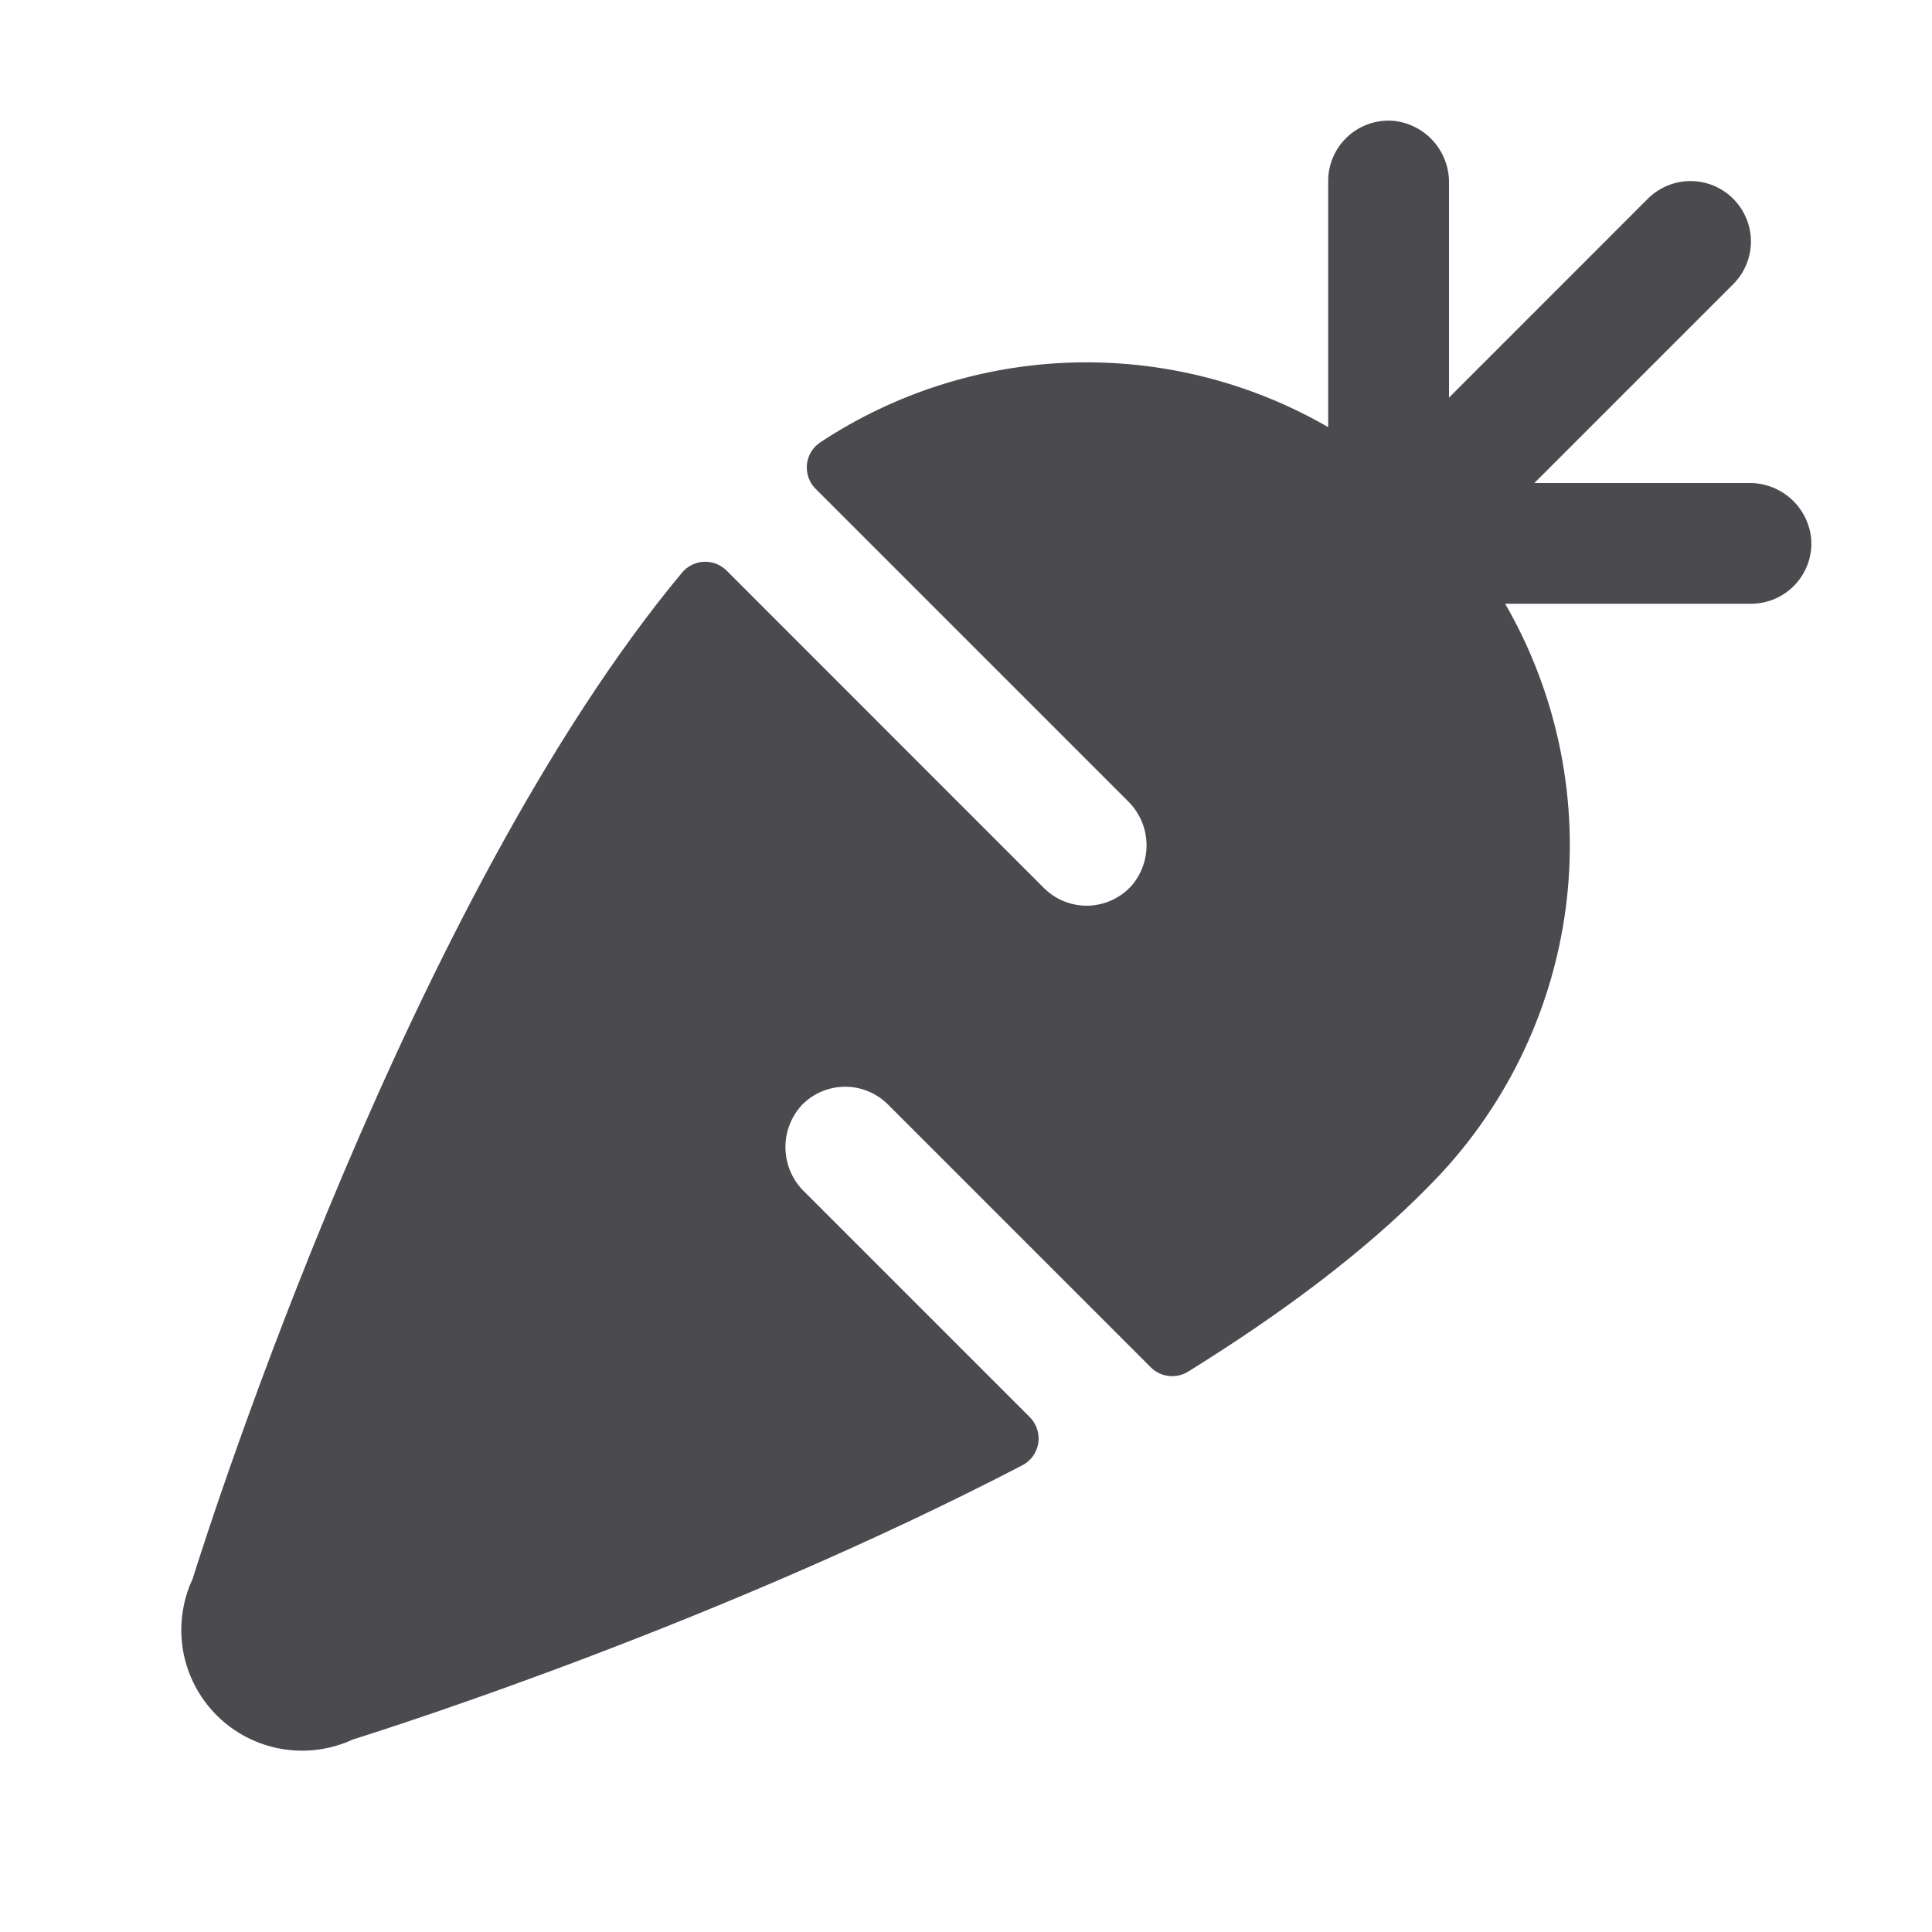<svg width="32" height="32" viewBox="0 0 32 32" fill="none" xmlns="http://www.w3.org/2000/svg">
<path d="M29 10H24.93C25.81 11.525 26.163 13.299 25.933 15.045C25.702 16.791 24.902 18.412 23.656 19.657C22.591 20.744 21.205 21.772 19.675 22.721C19.579 22.779 19.467 22.804 19.355 22.79C19.244 22.777 19.14 22.727 19.061 22.647L14.706 18.292C14.611 18.198 14.499 18.123 14.374 18.073C14.25 18.022 14.117 17.997 13.983 18C13.849 18.002 13.717 18.031 13.595 18.085C13.472 18.139 13.362 18.217 13.27 18.315C13.094 18.513 13 18.771 13.01 19.036C13.019 19.301 13.131 19.553 13.321 19.737L17.056 23.472C17.112 23.528 17.154 23.596 17.178 23.671C17.203 23.746 17.209 23.826 17.197 23.904C17.185 23.981 17.154 24.055 17.108 24.119C17.062 24.183 17.001 24.235 16.931 24.271C11.967 26.849 6.625 28.567 5.848 28.81C5.476 28.983 5.059 29.038 4.655 28.966C4.251 28.895 3.879 28.701 3.589 28.411C3.299 28.121 3.105 27.749 3.033 27.345C2.962 26.941 3.017 26.524 3.19 26.152C3.531 25.064 6.815 14.869 11.297 9.484C11.342 9.43 11.397 9.387 11.46 9.356C11.522 9.325 11.59 9.308 11.659 9.305C11.729 9.302 11.798 9.313 11.863 9.338C11.927 9.364 11.986 9.402 12.035 9.451L17.291 14.709C17.389 14.806 17.505 14.882 17.633 14.932C17.761 14.982 17.898 15.006 18.035 15.001C18.172 14.995 18.307 14.962 18.431 14.903C18.555 14.843 18.665 14.759 18.755 14.655C18.919 14.457 19.003 14.204 18.989 13.946C18.975 13.689 18.865 13.447 18.68 13.267L13.51 8.097C13.457 8.045 13.417 7.981 13.392 7.911C13.367 7.841 13.358 7.766 13.365 7.692C13.373 7.618 13.397 7.547 13.435 7.483C13.474 7.42 13.527 7.366 13.589 7.325C14.829 6.506 16.273 6.049 17.758 6.005C19.244 5.961 20.712 6.331 21.999 7.075V3C21.998 2.863 22.026 2.727 22.081 2.601C22.135 2.475 22.215 2.362 22.315 2.268C22.415 2.174 22.534 2.102 22.663 2.056C22.792 2.01 22.929 1.991 23.066 2C23.324 2.022 23.564 2.142 23.737 2.334C23.91 2.526 24.004 2.776 24 3.035V6.586L27.293 3.292C27.385 3.199 27.496 3.126 27.617 3.075C27.738 3.025 27.869 2.999 28 2.999C28.131 2.999 28.262 3.025 28.383 3.075C28.504 3.126 28.615 3.199 28.707 3.292C28.8 3.385 28.874 3.496 28.924 3.617C28.975 3.738 29.001 3.868 29.001 4C29.001 4.131 28.975 4.261 28.924 4.383C28.874 4.504 28.8 4.614 28.707 4.707L25.414 8H28.965C29.224 7.996 29.474 8.09 29.666 8.263C29.858 8.436 29.978 8.676 30 8.934C30.009 9.07 29.99 9.208 29.944 9.337C29.898 9.466 29.825 9.584 29.732 9.684C29.638 9.784 29.524 9.864 29.399 9.918C29.273 9.972 29.137 10 29 10Z" fill="#4A4A4F"/>
</svg>
